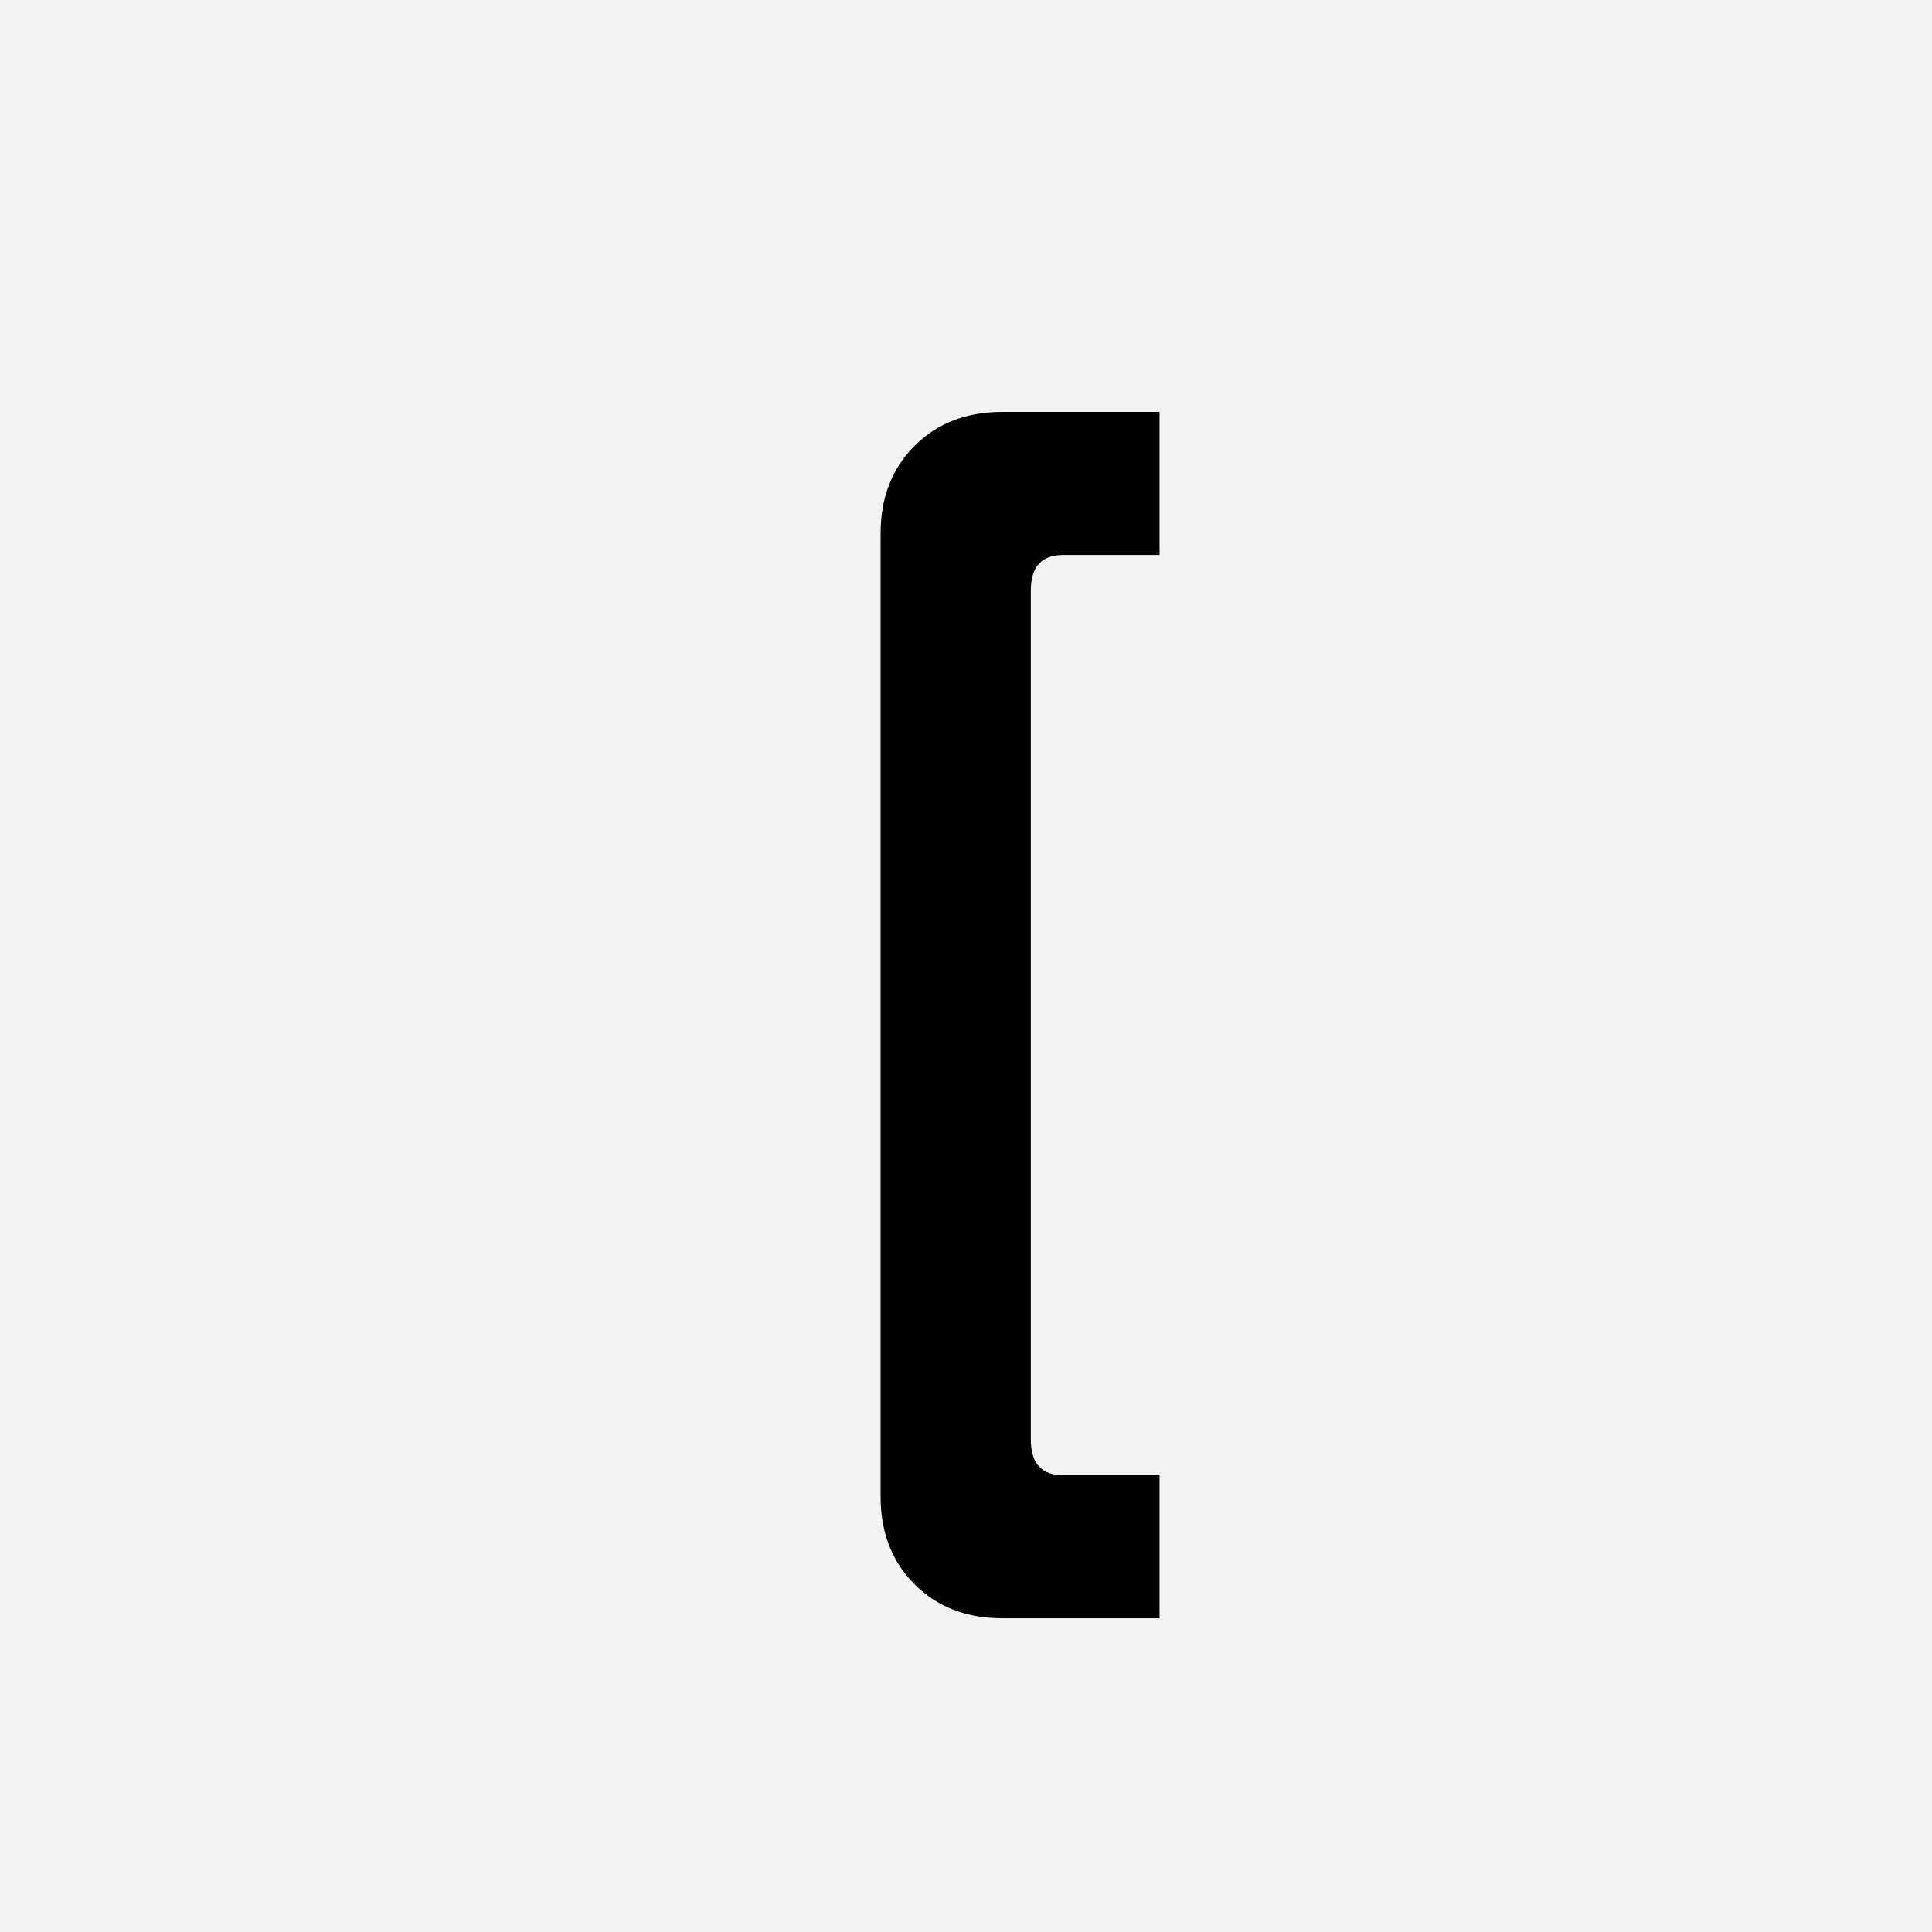 <?xml version="1.0" encoding="UTF-8"?>
<svg width="1000" height="1000" viewBox="0 0 1000 1000" version="1.1" xmlns="http://www.w3.org/2000/svg" xmlns:xlink="http://www.w3.org/1999/xlink">
 <rect x="0" y="0" width="1000" height="1000" fill="#808080" stroke="none"/>
 <path d="M0,0 l1000,0 l0,1000 l-1000,0 Z M0,0" fill="rgb(242,242,242)" transform="matrix(1,0,0,-1,0,1000)"/>
 <path d="M236,754 c0,30,9.5,54.5,28.5,73.5 c19,19,43.5,28.5,73.5,28.5 l132,0 l0,-120 l-81,0 c-18,0,-27,-10,-27,-30 l0,-712 c0,-20,9,-30,27,-30 l81,0 l0,-120 l-132,0 c-30,0,-54.5,9.5,-73.5,28.5 c-19,19,-28.5,43.5,-28.5,73.5 Z M236,754" fill="rgb(0,0,0)" transform="matrix(0.617,0.0,0.0,-0.617,310.185,741.358)"/>
</svg>